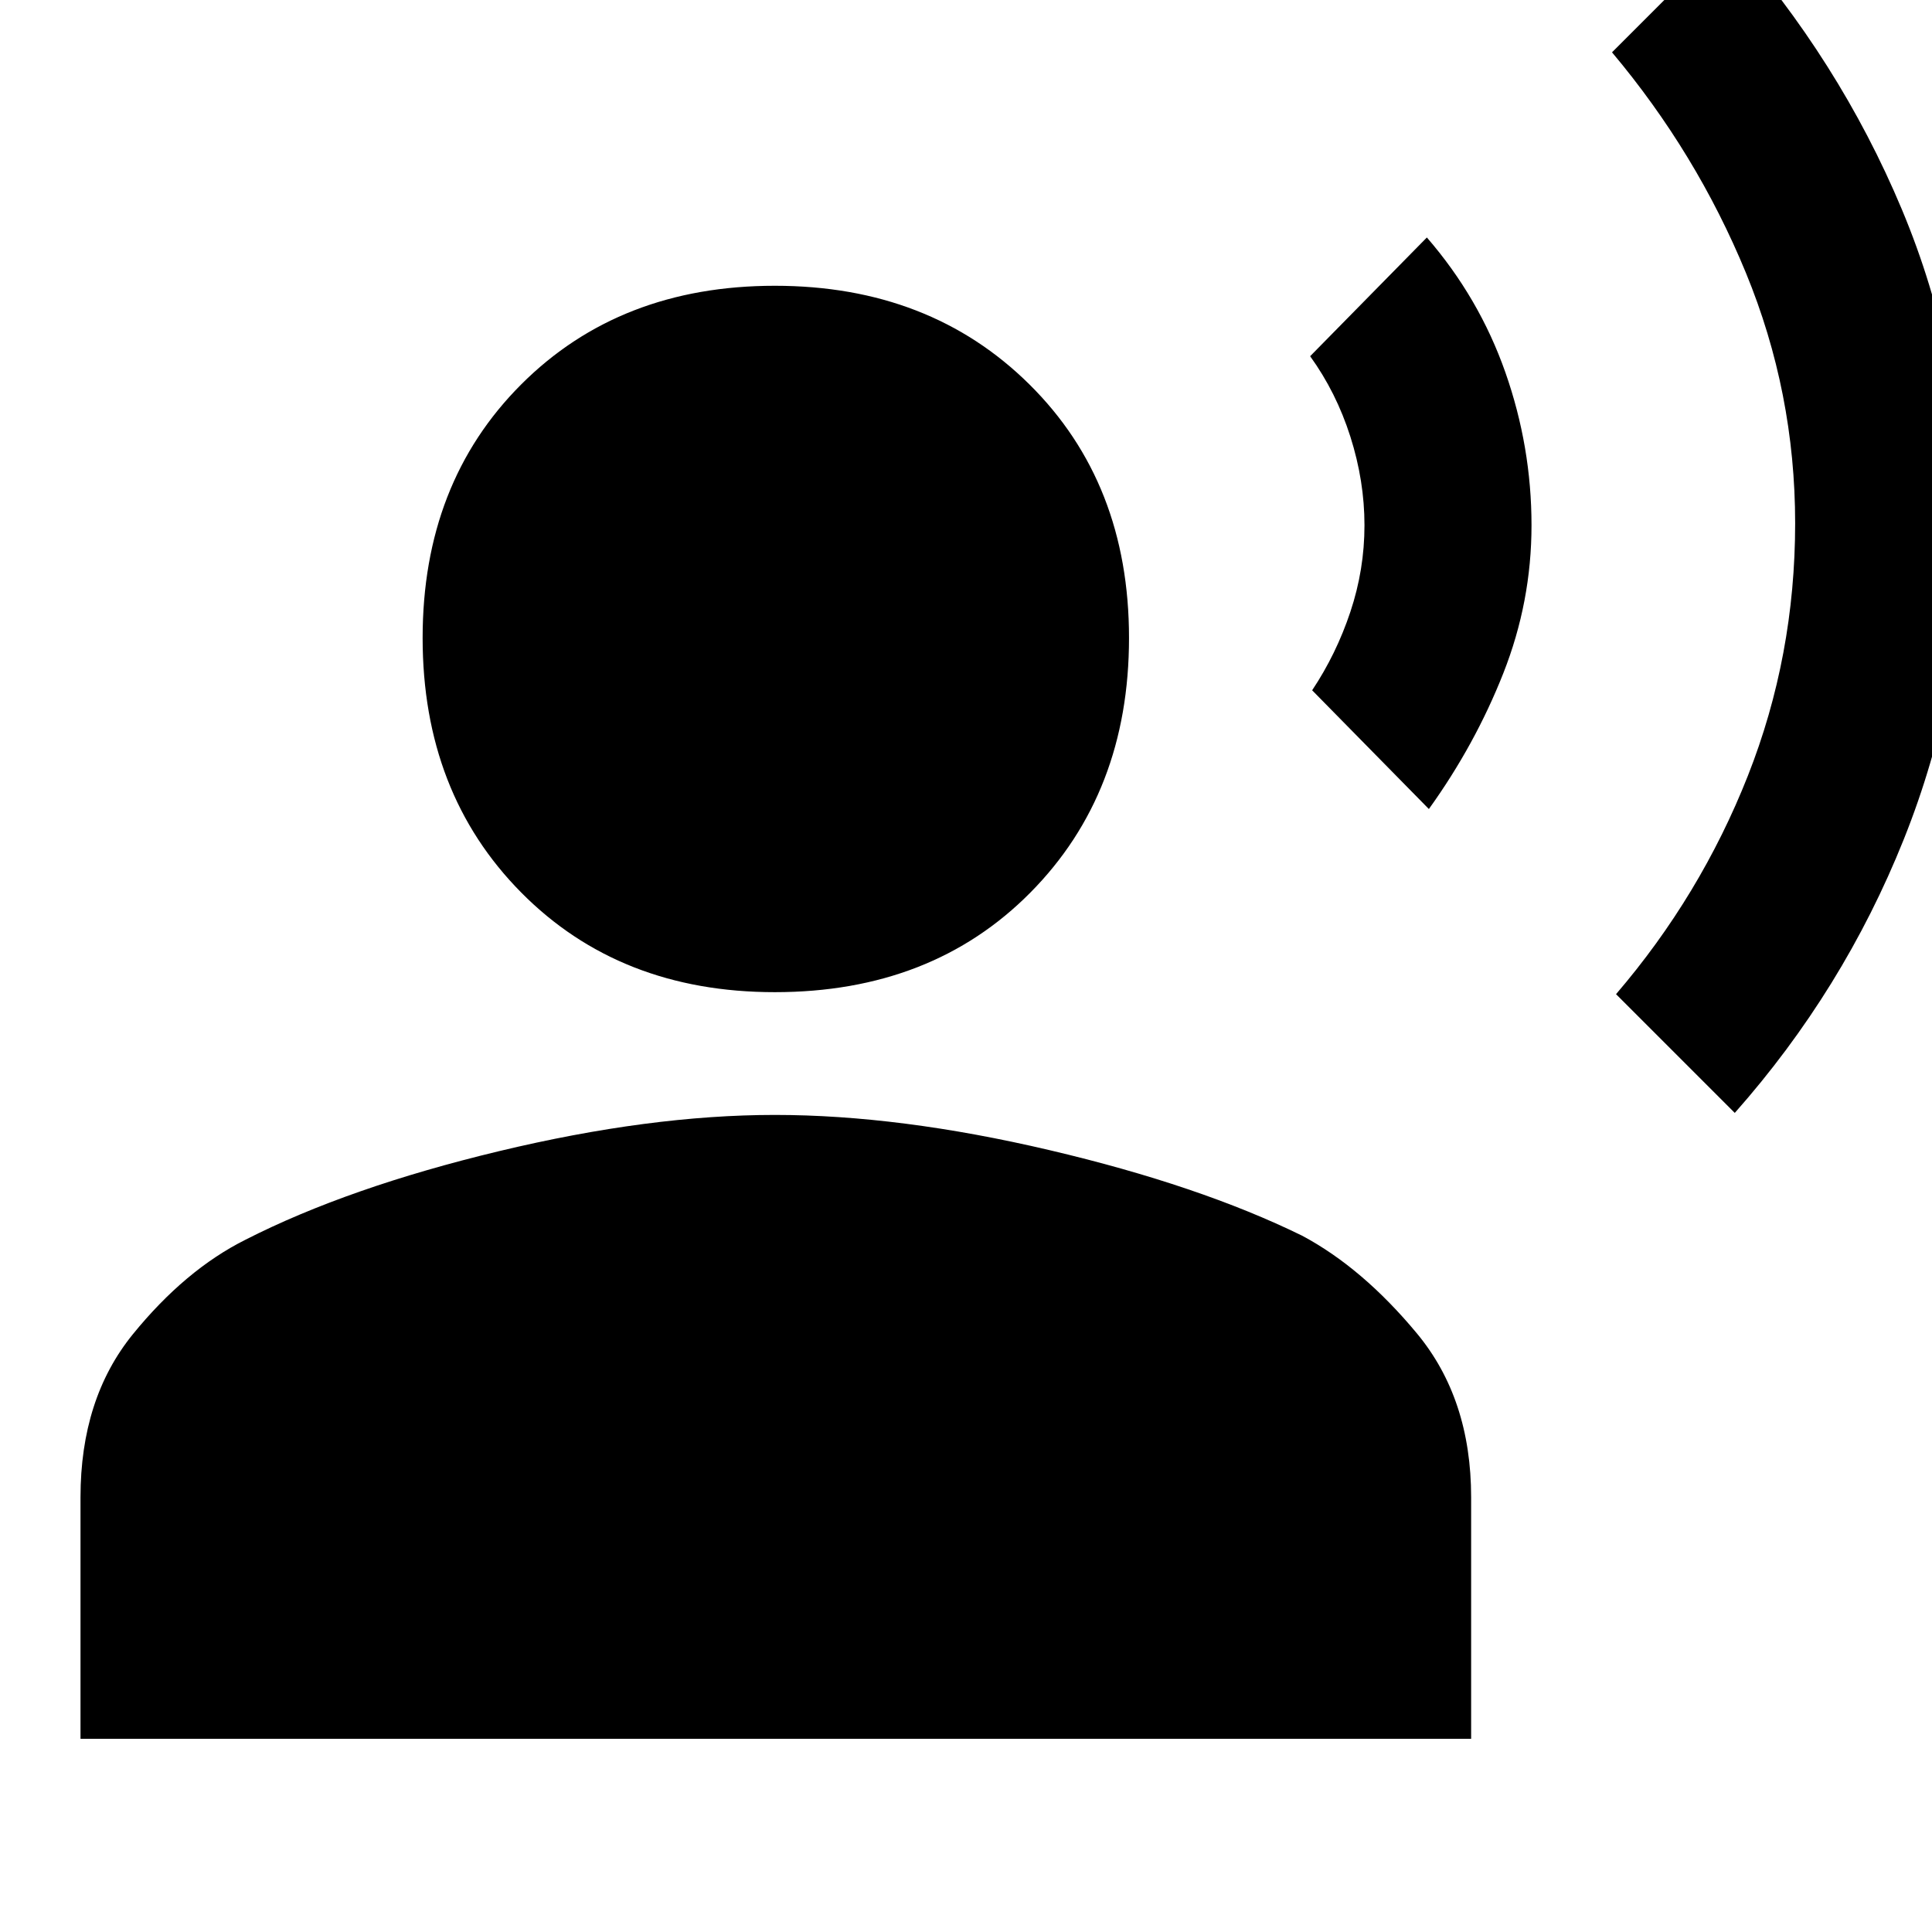<svg xmlns="http://www.w3.org/2000/svg" height="48" width="48"><path d="M43.1 27.65 40.15 24.7Q42.25 22.25 43.425 19.275Q44.6 16.3 44.6 13Q44.6 9.75 43.375 6.775Q42.15 3.8 40.05 1.3L42.95 -1.6Q45.7 1.5 47.25 5.2Q48.8 8.9 48.8 13Q48.8 17.1 47.3 20.85Q45.8 24.6 43.1 27.65ZM35.5 20.1 32.6 17.15Q33.2 16.25 33.55 15.2Q33.9 14.15 33.9 13.05Q33.9 11.95 33.55 10.85Q33.2 9.75 32.55 8.85L35.45 5.9Q36.75 7.4 37.4 9.25Q38.05 11.1 38.05 13.05Q38.05 14.95 37.35 16.725Q36.65 18.5 35.5 20.1ZM19.25 24.65Q15.4 24.65 12.95 22.175Q10.5 19.7 10.5 15.85Q10.5 12 12.95 9.55Q15.4 7.1 19.25 7.1Q23.1 7.1 25.575 9.55Q28.05 12 28.05 15.85Q28.05 19.7 25.6 22.175Q23.15 24.65 19.25 24.65ZM2 43.2V37.2Q2 34.75 3.3 33.15Q4.6 31.55 6.1 30.8Q8.65 29.5 12.4 28.6Q16.15 27.7 19.25 27.7Q22.35 27.7 26.075 28.575Q29.8 29.45 32.35 30.7Q33.85 31.5 35.2 33.125Q36.55 34.75 36.55 37.2V43.2Z"/></svg>
